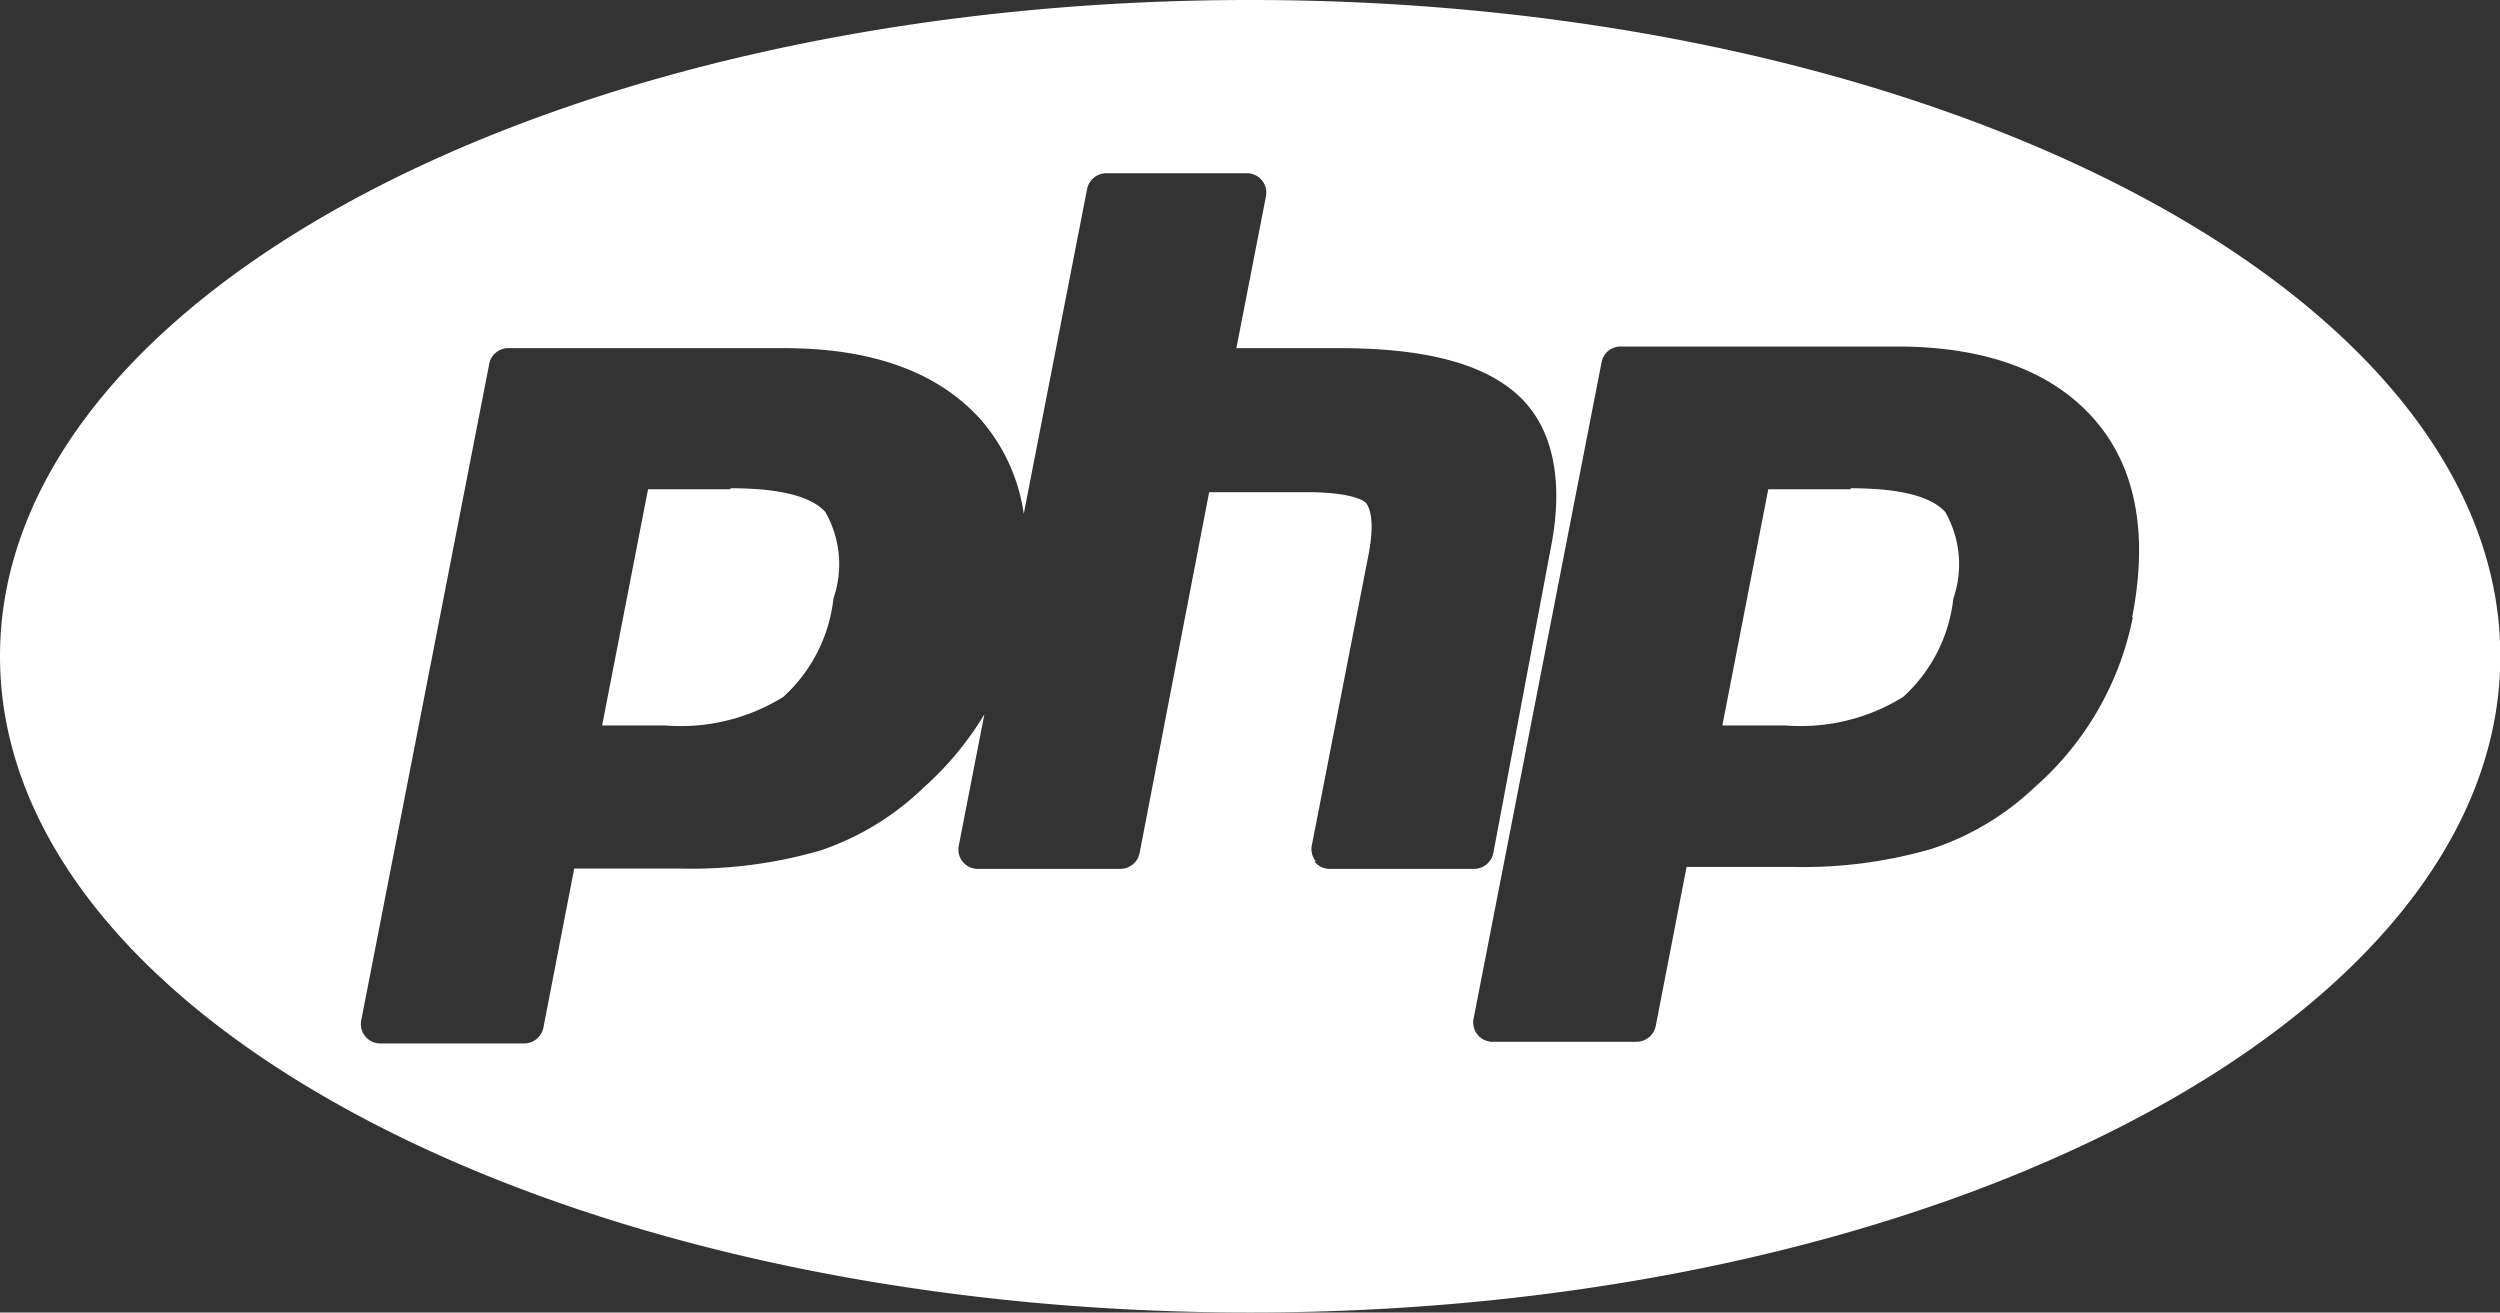 <svg xmlns="http://www.w3.org/2000/svg" xmlns:xlink="http://www.w3.org/1999/xlink" viewBox="0 0 76.19 40"><rect x="0" y="0" width="76.19" height="40" fill="#333333" stroke="none"/><defs><style>.cls-1{fill:none;}.cls-2{clip-path:url(#clip-path);}.cls-3{fill:#fff;fill-rule:evenodd;}</style><clipPath id="clip-path" transform="translate(0 0)"><rect class="cls-1" width="76.19" height="40"/></clipPath></defs><title>php</title><g id="Layer_2" data-name="Layer 2"><g id="belka_top" data-name="belka top"><g id="php"><g class="cls-2"><g class="cls-2"><path class="cls-3" d="M22.25,14.91H19.75l-1.4,7.2h1.94a5.92,5.92,0,0,0,3.58-.87,4.75,4.75,0,0,0,1.53-3,3.2,3.2,0,0,0-.25-2.64c-.3-.33-1-.72-2.88-.72" transform="translate(0 0)"/><path class="cls-3" d="M56.4,14.91H53.89l-1.4,7.2h1.94A5.92,5.92,0,0,0,58,21.24a4.75,4.75,0,0,0,1.53-3,3.2,3.2,0,0,0-.25-2.64c-.3-.33-1-.72-2.88-.72" transform="translate(0 0)"/><path class="cls-3" d="M38.1,0C17.06,0,0,9,0,20S17.06,40,38.1,40s38.1-9,38.1-20S59.13,0,38.1,0m2,26.25a.59.59,0,0,1-.12-.49l1.73-8.87c.21-1.1,0-1.45-.07-1.55S41.12,15,39.85,15h-3L34.73,26a.6.6,0,0,1-.58.48H29.8a.59.59,0,0,1-.58-.71l.78-4A9.62,9.62,0,0,1,28.15,24,8.35,8.35,0,0,1,25,25.92a14.09,14.09,0,0,1-4.27.55H17.5l-.94,4.85a.6.6,0,0,1-.58.48H11.59a.59.59,0,0,1-.58-.71l3.9-20a.59.59,0,0,1,.58-.48h8.41c2.7,0,4.71.74,6,2.19a5.56,5.56,0,0,1,1.3,2.86l1.93-9.9a.6.6,0,0,1,.58-.48H38a.59.59,0,0,1,.58.71l-.9,4.62h3.14c2.61,0,4.39.47,5.44,1.43s1.42,2.56,1,4.67L45.51,26a.6.6,0,0,1-.58.48H40.52a.6.6,0,0,1-.46-.22M65,18.81A9.3,9.3,0,0,1,62,24a8.35,8.35,0,0,1-3.13,1.87,14.09,14.09,0,0,1-4.27.55H51.4l-.94,4.85a.6.6,0,0,1-.58.48H45.49a.59.59,0,0,1-.58-.71l3.9-20a.59.59,0,0,1,.58-.48h8.41c2.7,0,4.71.74,6,2.19s1.68,3.5,1.18,6.06" transform="translate(0 0)"/></g></g></g></g></g></svg>